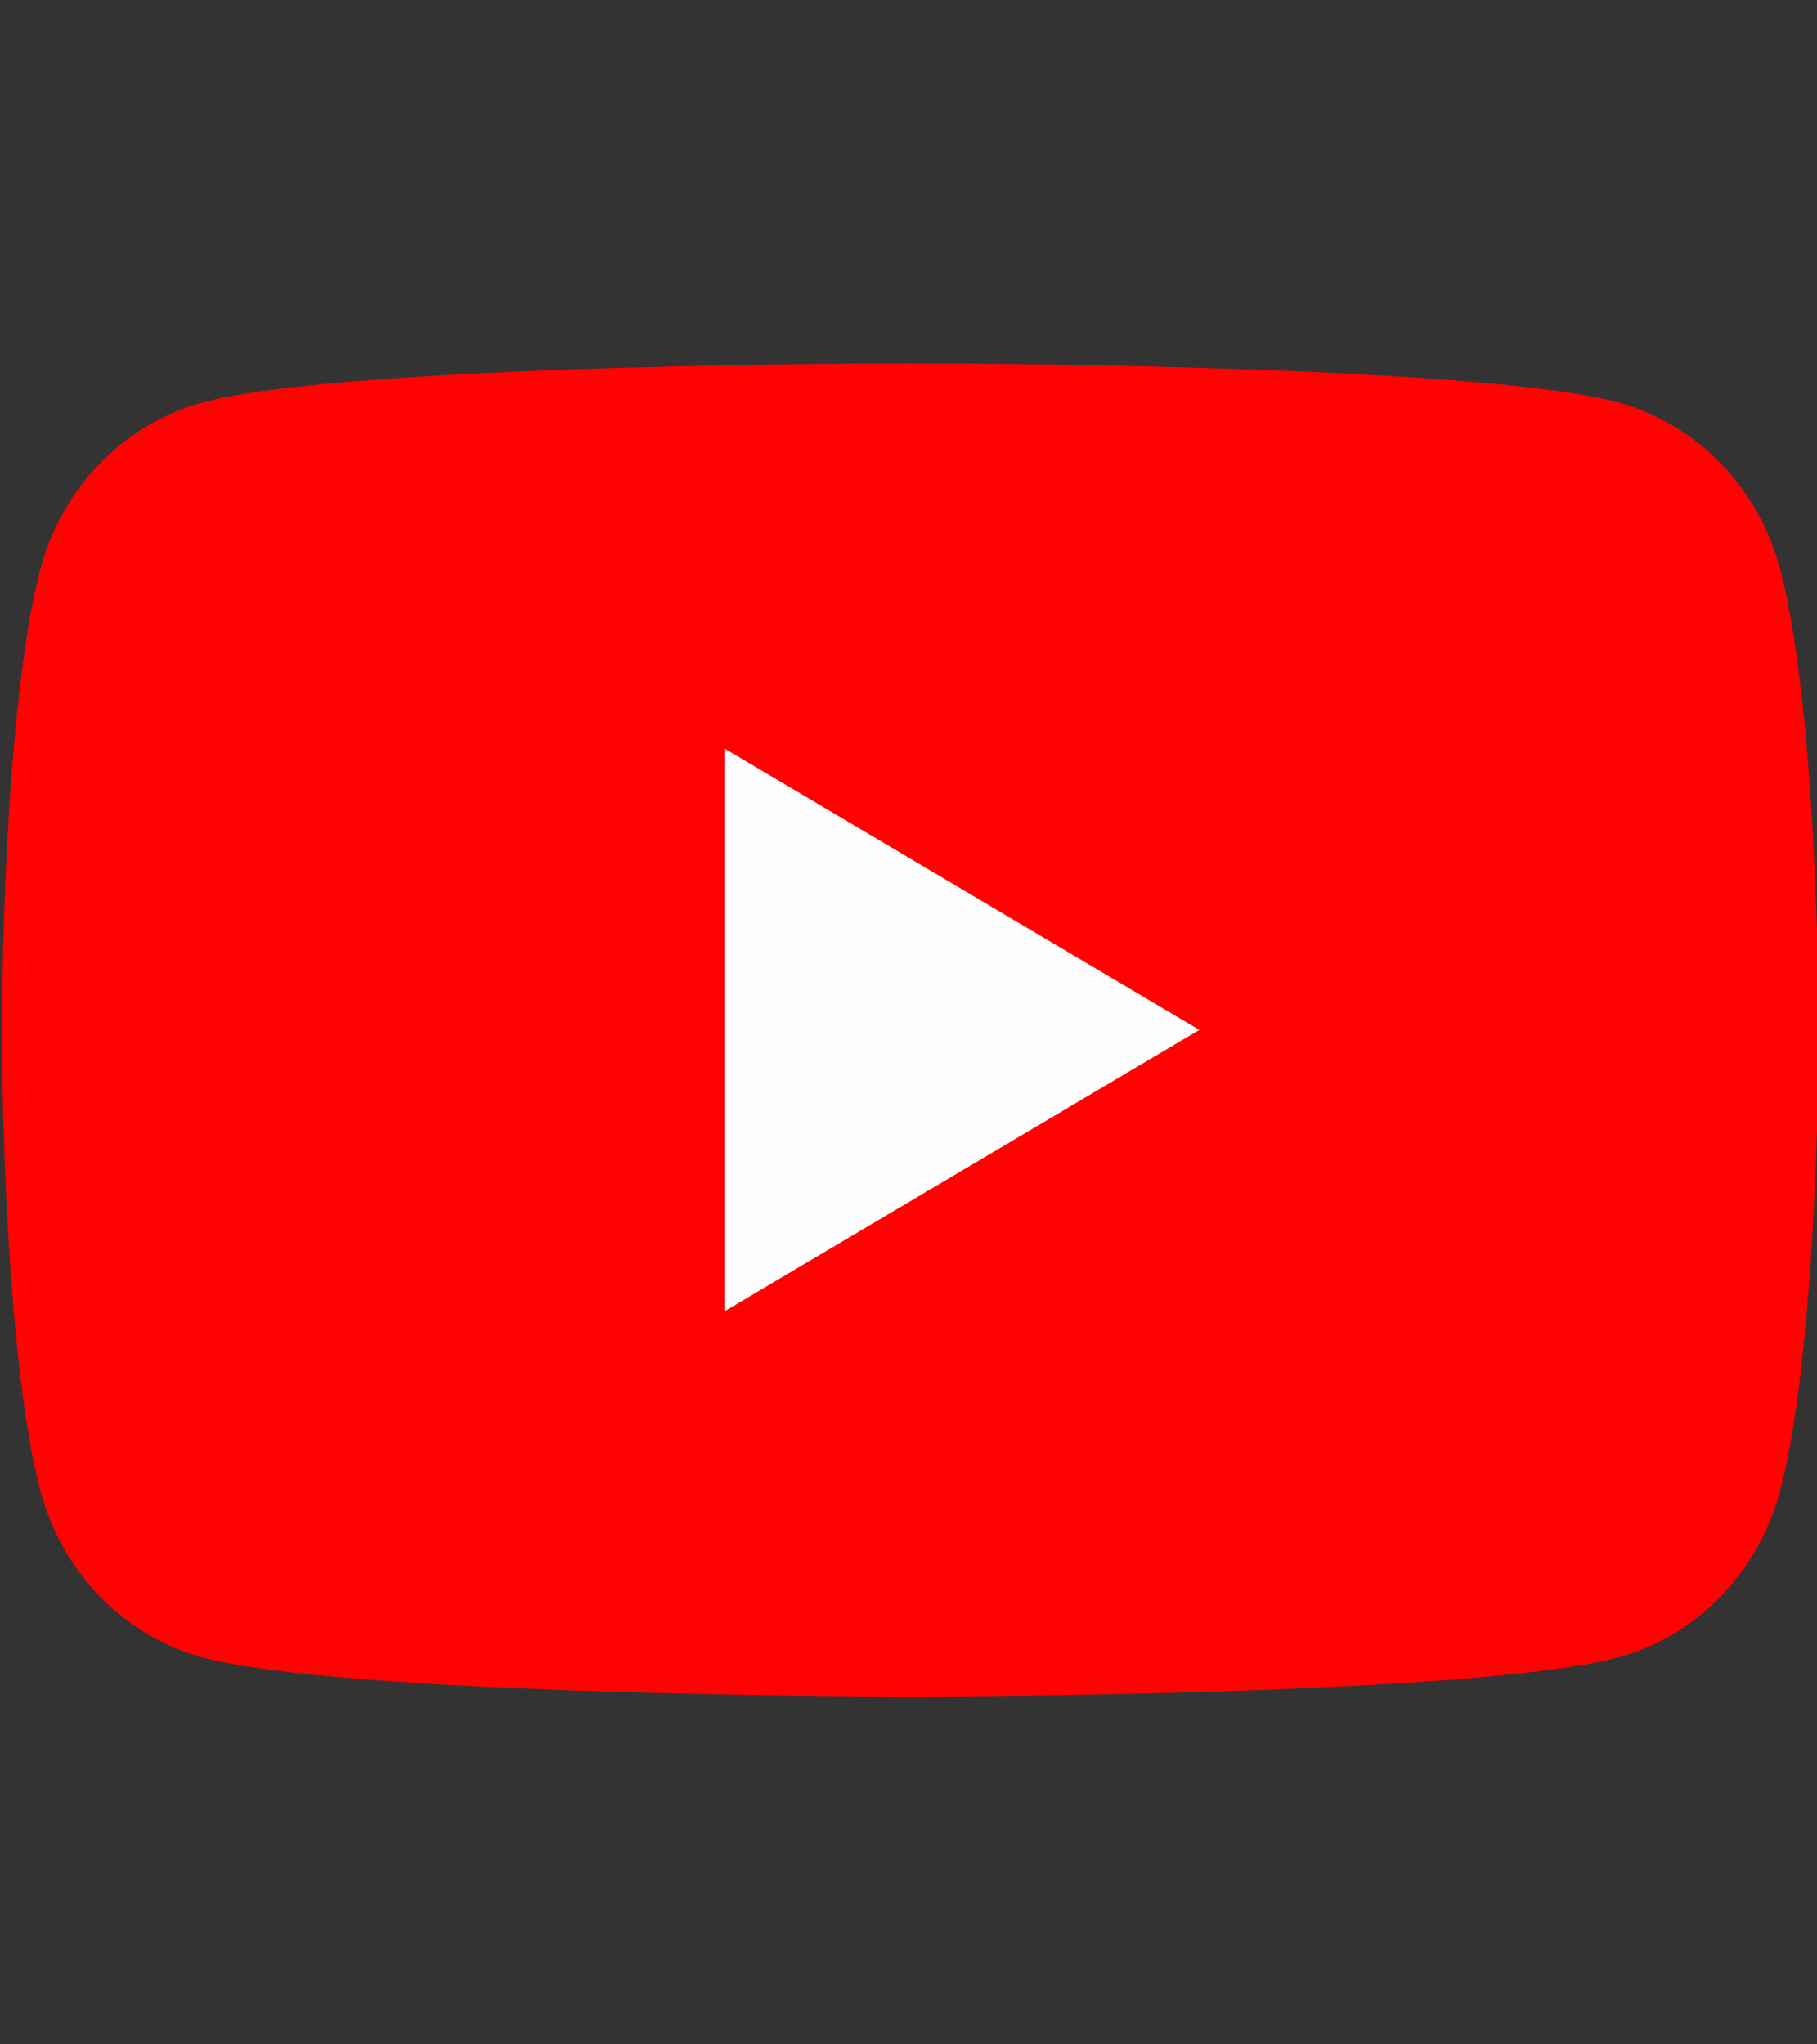 <svg width="16" height="18" viewBox="0 0 16 18" fill="none" xmlns="http://www.w3.org/2000/svg">
<rect x="0" y="0" width="16" height="18" fill="#333333" stroke="none"/>
<g clip-path="url(#clip0_1_411)">
<path d="M15.681 5.031C15.591 4.676 15.412 4.353 15.164 4.093C14.916 3.832 14.606 3.645 14.267 3.548C13.016 3.198 8.016 3.198 8.016 3.198C8.016 3.198 3.016 3.198 1.765 3.548C1.425 3.645 1.116 3.832 0.867 4.093C0.619 4.353 0.441 4.676 0.35 5.031C0.016 6.339 0.016 9.068 0.016 9.068C0.016 9.068 0.016 11.797 0.35 13.105C0.441 13.46 0.619 13.783 0.867 14.044C1.116 14.304 1.425 14.492 1.765 14.588C3.016 14.938 8.016 14.938 8.016 14.938C8.016 14.938 13.016 14.938 14.267 14.588C14.606 14.492 14.916 14.304 15.164 14.044C15.412 13.783 15.591 13.46 15.681 13.105C16.016 11.797 16.016 9.068 16.016 9.068C16.016 9.068 16.016 6.339 15.681 5.031Z" fill="#FF0302"/>
<path d="M6.379 11.546V6.59L10.561 9.068L6.379 11.546Z" fill="#FEFEFE"/>
</g>
<defs>
<clipPath id="clip0_1_411">
<rect width="16" height="16.664" fill="white" transform="translate(-0 0.736)"/>
</clipPath>
</defs>
</svg>
